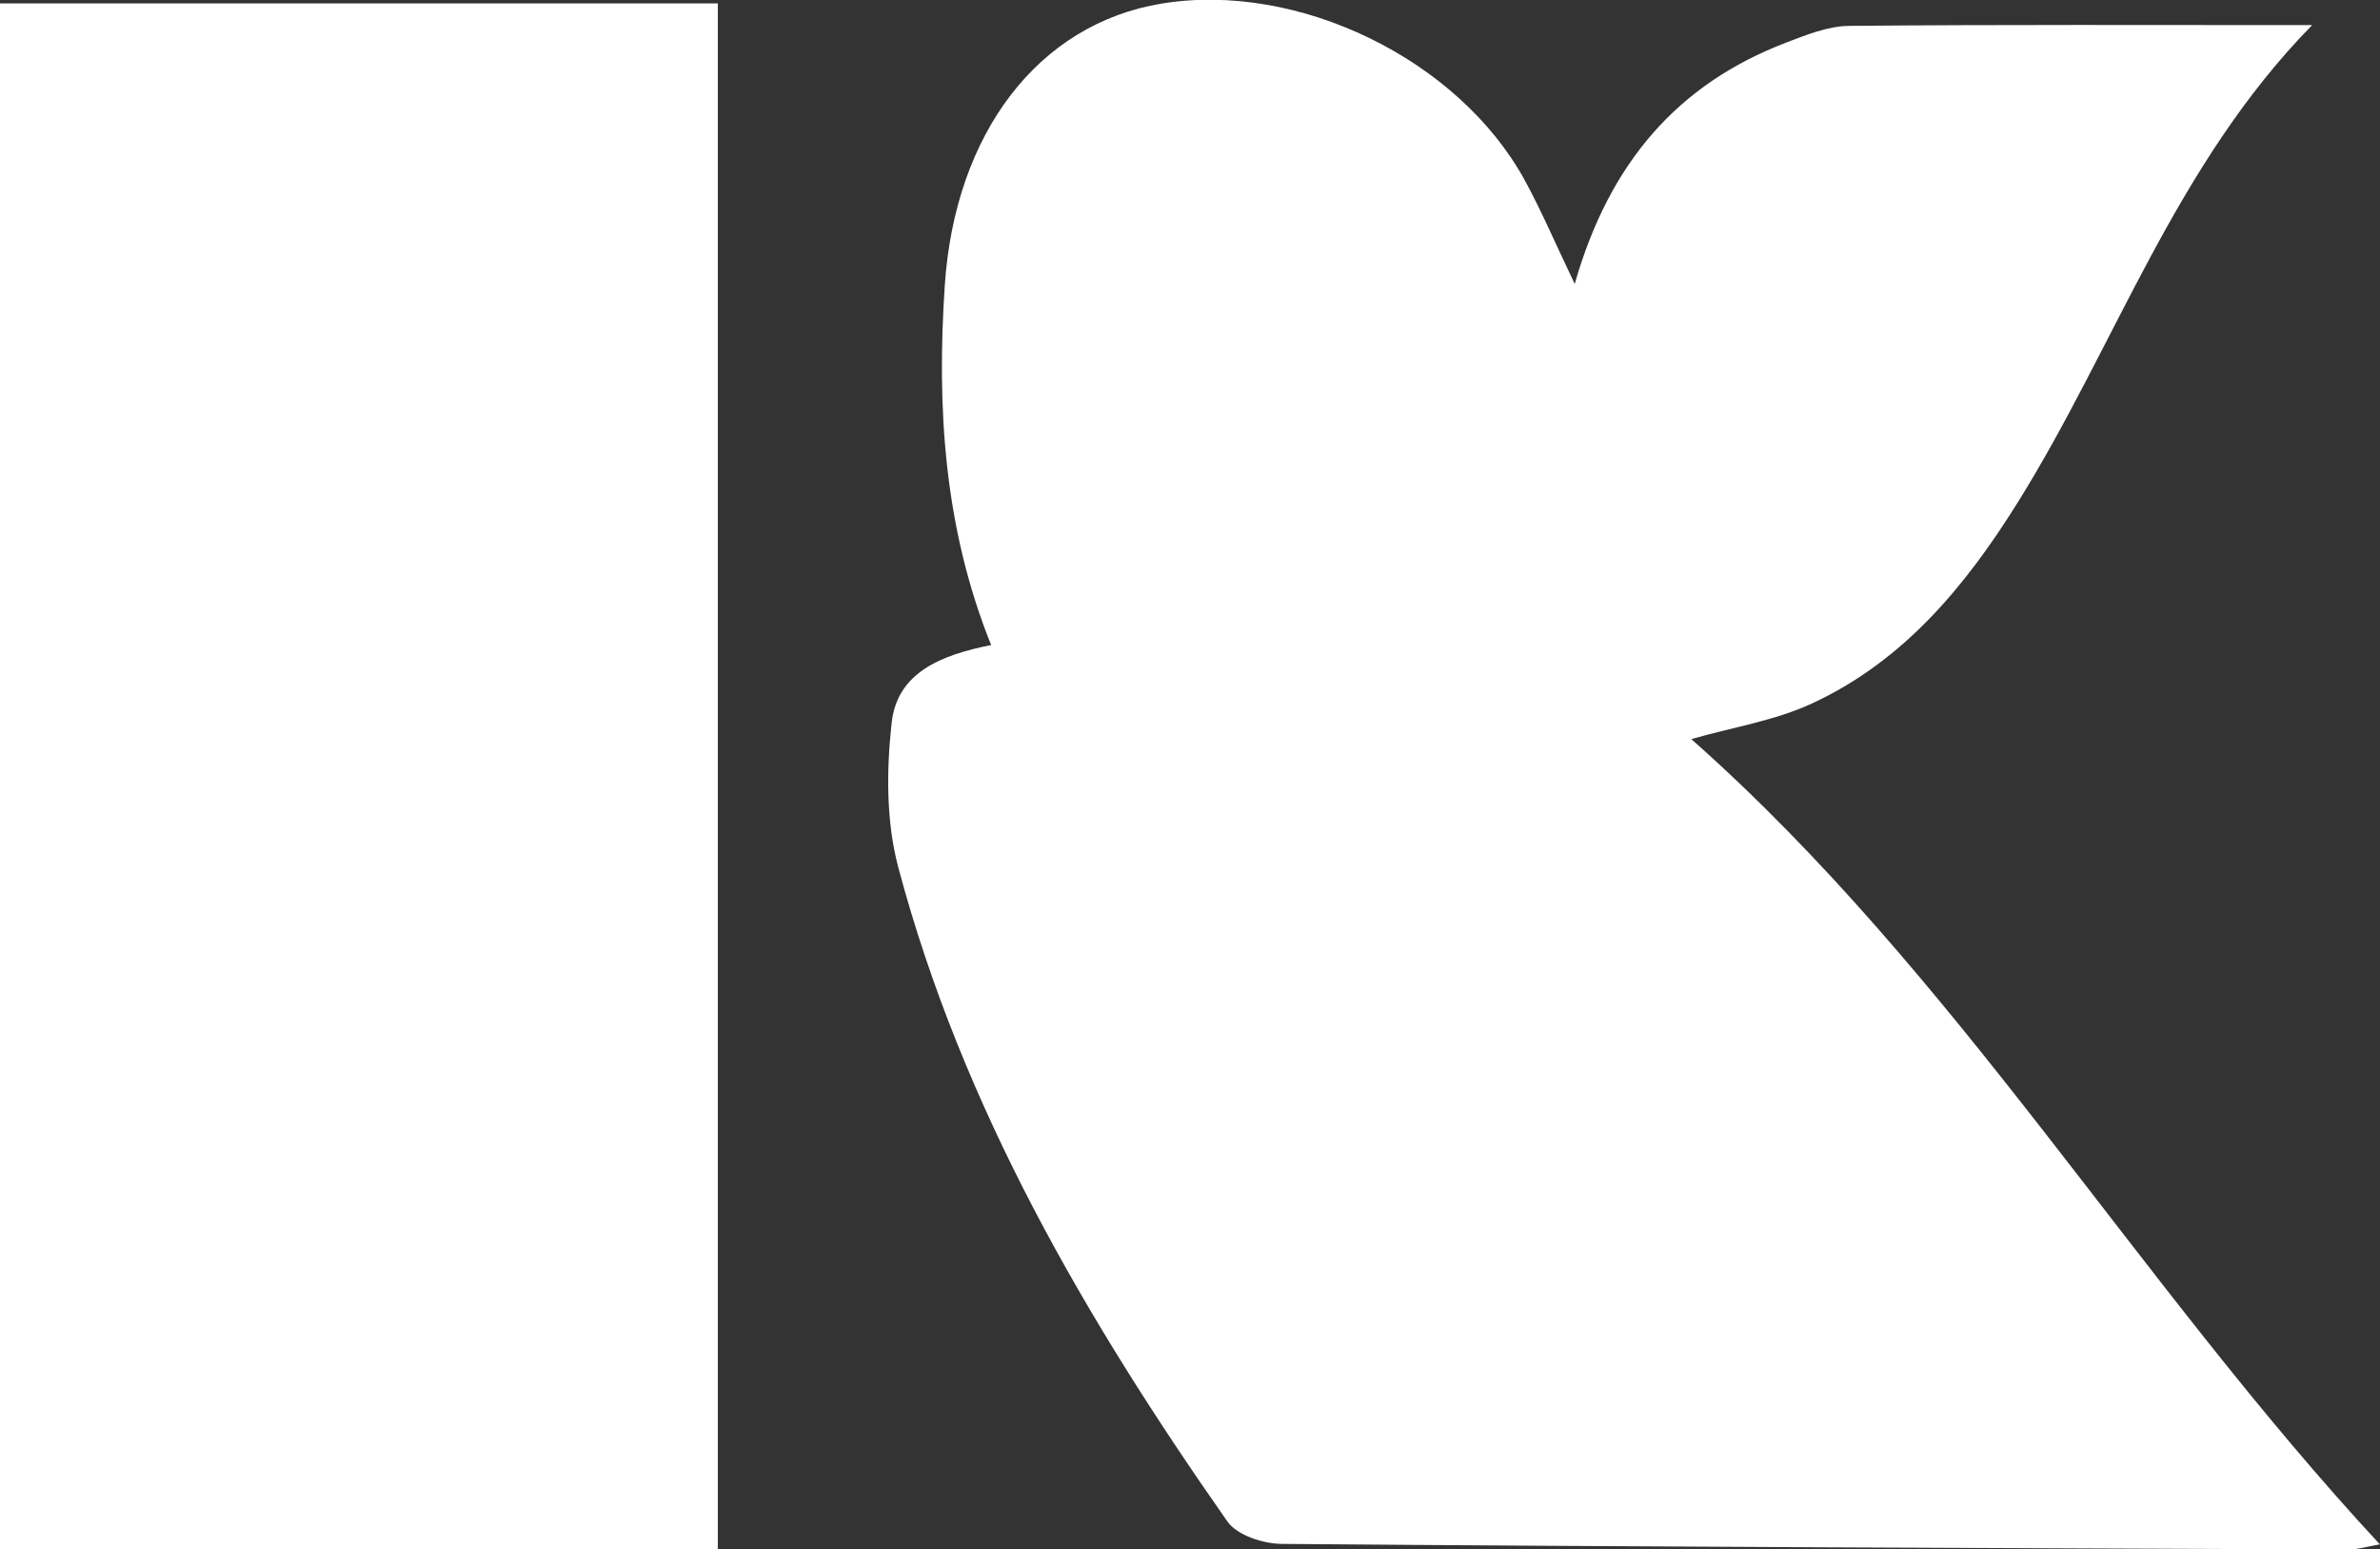 <?xml version="1.0" encoding="UTF-8"?>
<svg id="_레이어_2" data-name="레이어 2" xmlns="http://www.w3.org/2000/svg" viewBox="0 0 153.61 100">
  <rect x="0" y="0" width="153.61" height="100" fill="#333333" stroke="none"/>
  <defs>
    <style>
      .cls-1 {
        fill: #fff;
        stroke-width: 0px;
      }
    </style>
  </defs>
  <g id="_레이어_1-2" data-name="레이어 1">
    <g>
      <path class="cls-1" d="M101.64,18.31c2.24-7.83,6.66-12.89,13.64-15.56,1.31-.5,2.71-1.07,4.07-1.08,9.76-.09,19.53-.05,29.88-.05-8.86,9.04-12.68,20.68-19.01,30.82-3.37,5.4-7.36,10.22-13.25,12.95-2.4,1.12-5.13,1.54-7.81,2.31,17.13,15.16,28.73,35.03,44.44,51.97-.91.16-1.44.33-1.96.33-22.96-.09-45.92-.17-68.89-.36-1.21,0-2.92-.56-3.54-1.46-9.13-13.03-17.11-26.7-21.24-42.23-.78-2.94-.76-6.25-.42-9.31.36-3.24,3.19-4.37,6.42-5.01-3.04-7.56-3.52-15.32-2.99-23.23.66-9.79,6.02-16.86,14-18.17,8.78-1.44,19.14,3.57,23.43,11.4,1.06,1.94,1.93,3.98,3.21,6.66Z"/>
      <path class="cls-1" d="M46.33,99.98H0V.22h46.33v99.75Z"/>
    </g>
  </g>
</svg>